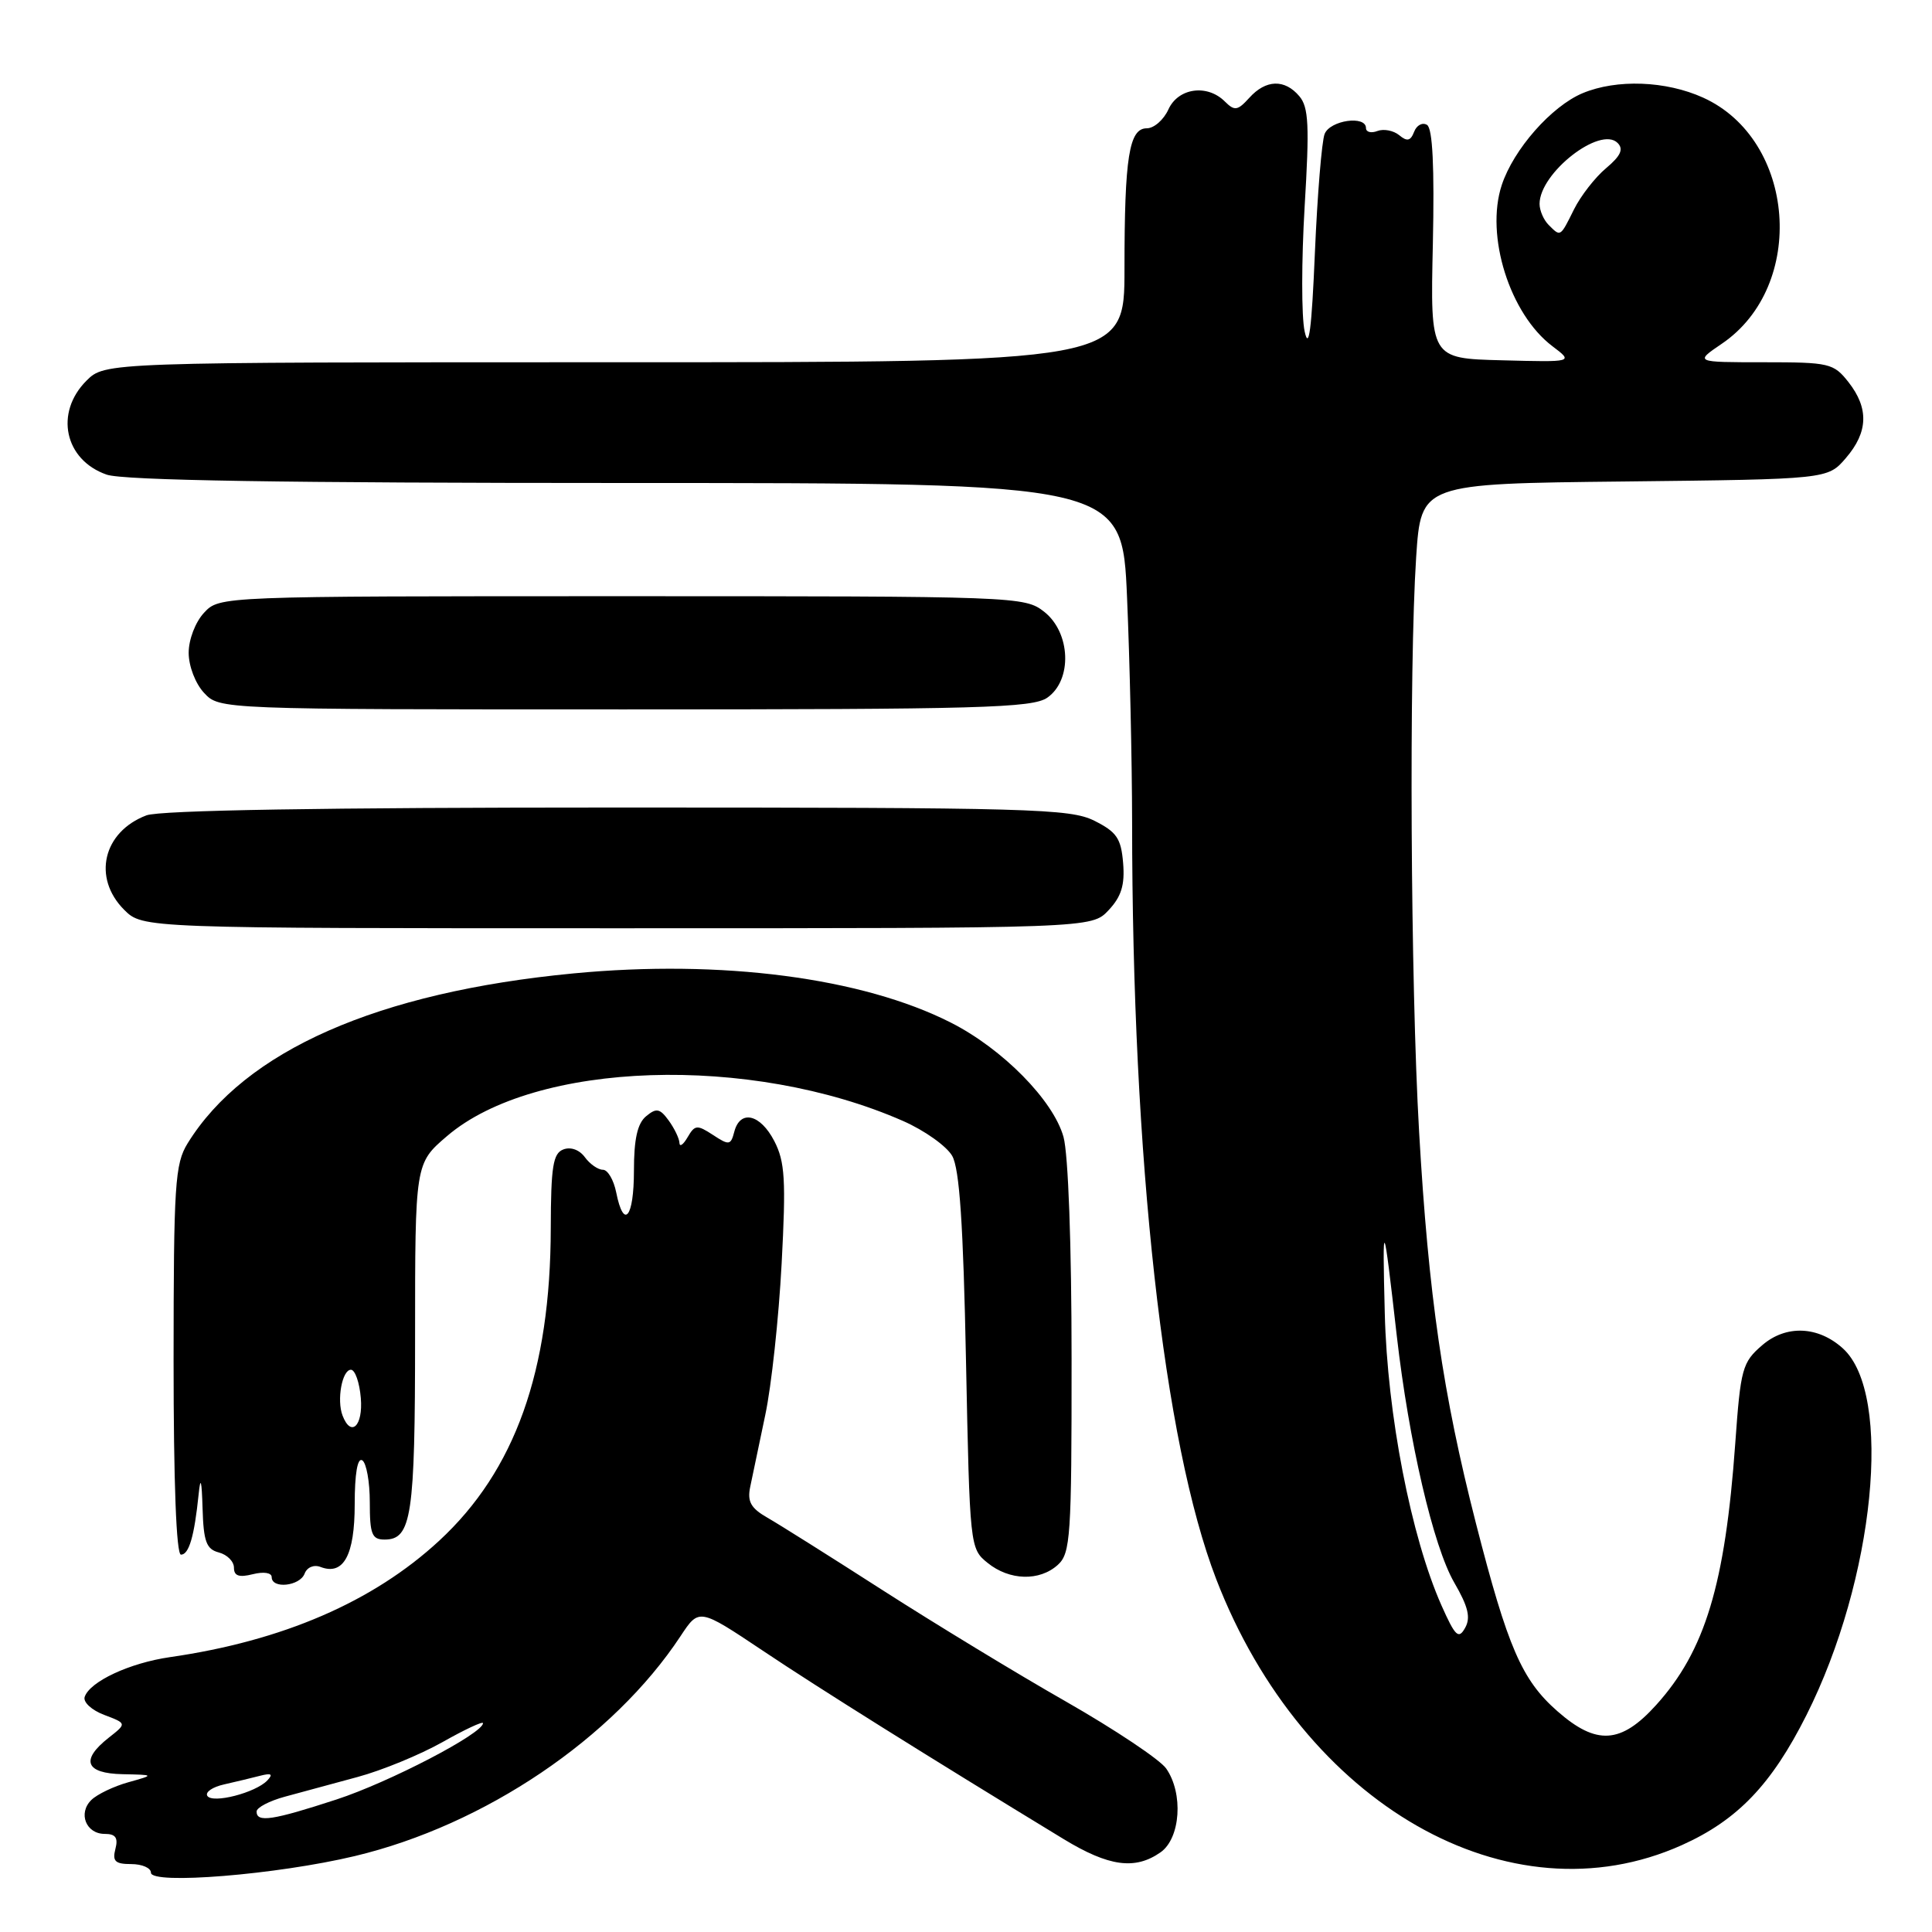 <?xml version="1.0" encoding="UTF-8" standalone="no"?>
<!DOCTYPE svg PUBLIC "-//W3C//DTD SVG 1.1//EN" "http://www.w3.org/Graphics/SVG/1.1/DTD/svg11.dtd" >
<svg xmlns="http://www.w3.org/2000/svg" xmlns:xlink="http://www.w3.org/1999/xlink" version="1.1" viewBox="0 0 256 256">
 <g >
 <path fill="currentColor"
d=" M 47.01 245.94 C 64.22 241.83 81.25 230.33 90.18 216.79 C 92.63 213.08 92.63 213.08 101.07 218.72 C 108.44 223.66 122.82 232.66 140.94 243.69 C 146.93 247.33 150.40 247.81 153.78 245.44 C 156.43 243.58 156.83 237.63 154.52 234.33 C 153.70 233.16 147.74 229.18 141.27 225.48 C 134.79 221.79 123.88 215.15 117.00 210.74 C 110.12 206.32 103.24 201.99 101.70 201.11 C 99.48 199.84 99.00 198.97 99.41 197.00 C 99.69 195.62 100.59 191.35 101.40 187.50 C 102.22 183.65 103.19 174.63 103.57 167.45 C 104.16 156.34 104.01 153.93 102.60 151.20 C 100.75 147.62 98.08 146.99 97.30 149.95 C 96.83 151.76 96.61 151.79 94.48 150.39 C 92.37 149.01 92.07 149.04 91.11 150.69 C 90.53 151.69 90.05 152.02 90.03 151.44 C 90.01 150.86 89.37 149.53 88.61 148.48 C 87.43 146.86 86.97 146.78 85.61 147.91 C 84.46 148.86 84.00 150.94 84.00 155.12 C 84.00 161.36 82.65 163.01 81.65 158.00 C 81.32 156.35 80.53 155.00 79.89 155.00 C 79.24 155.00 78.17 154.25 77.50 153.34 C 76.78 152.35 75.62 151.93 74.64 152.31 C 73.28 152.83 73.00 154.57 72.98 162.72 C 72.95 181.69 68.25 194.86 58.19 204.16 C 49.44 212.25 37.45 217.43 22.52 219.58 C 17.18 220.35 11.90 222.81 11.22 224.85 C 10.99 225.54 12.15 226.61 13.80 227.23 C 16.81 228.37 16.81 228.37 14.40 230.26 C 10.64 233.22 11.31 234.99 16.25 235.09 C 20.50 235.18 20.50 235.18 17.00 236.16 C 15.07 236.70 12.88 237.75 12.11 238.50 C 10.31 240.25 11.39 243.00 13.87 243.00 C 15.32 243.00 15.68 243.51 15.29 245.00 C 14.87 246.62 15.26 247.00 17.38 247.00 C 18.82 247.00 20.00 247.51 20.00 248.14 C 20.00 249.76 36.71 248.40 47.01 245.94 Z  M 222.85 244.49 C 230.22 241.18 234.73 236.48 239.36 227.27 C 248.41 209.28 250.86 184.70 244.19 178.67 C 240.91 175.70 236.66 175.53 233.51 178.24 C 230.86 180.52 230.64 181.32 229.93 191.26 C 228.59 209.95 225.94 218.74 219.45 225.92 C 214.78 231.09 211.54 231.29 206.37 226.75 C 201.65 222.61 199.79 218.32 195.57 201.85 C 191.18 184.68 189.29 171.71 188.04 150.00 C 186.90 130.22 186.69 88.40 187.65 73.80 C 188.30 64.09 188.30 64.09 215.24 63.80 C 242.18 63.50 242.18 63.50 244.59 60.69 C 247.55 57.25 247.65 54.10 244.93 50.63 C 242.96 48.13 242.40 48.00 233.70 48.00 C 224.54 48.00 224.54 48.00 228.16 45.54 C 239.44 37.87 237.97 18.52 225.68 12.94 C 220.75 10.70 214.22 10.46 209.70 12.35 C 205.58 14.08 200.56 19.77 198.99 24.52 C 196.78 31.22 200.05 41.61 205.71 45.88 C 208.50 47.99 208.50 47.99 199.01 47.74 C 189.52 47.50 189.52 47.50 189.86 32.37 C 190.08 22.10 189.83 17.02 189.09 16.55 C 188.48 16.18 187.71 16.59 187.38 17.46 C 186.91 18.68 186.45 18.79 185.40 17.91 C 184.64 17.29 183.34 17.04 182.51 17.36 C 181.68 17.68 181.00 17.50 181.00 16.97 C 181.00 15.25 176.24 15.93 175.52 17.75 C 175.14 18.71 174.56 25.80 174.23 33.50 C 173.80 43.68 173.43 46.52 172.87 43.90 C 172.44 41.92 172.45 34.50 172.87 27.40 C 173.52 16.65 173.41 14.21 172.17 12.75 C 170.23 10.45 167.73 10.53 165.54 12.96 C 163.99 14.67 163.59 14.73 162.31 13.46 C 159.97 11.11 156.12 11.64 154.82 14.50 C 154.19 15.88 152.91 17.00 151.96 17.00 C 149.61 17.00 149.00 20.81 149.00 35.62 C 149.00 48.00 149.00 48.00 81.45 48.00 C 13.91 48.00 13.91 48.00 11.45 50.45 C 7.21 54.70 8.55 60.95 14.13 62.89 C 16.32 63.66 37.61 64.00 82.99 64.00 C 148.69 64.00 148.69 64.00 149.34 79.16 C 149.70 87.50 150.00 100.88 150.01 108.91 C 150.02 153.73 154.18 191.15 161.15 209.23 C 172.69 239.15 199.99 254.75 222.85 244.49 Z  M 40.36 208.52 C 40.68 207.67 41.59 207.29 42.47 207.63 C 45.52 208.80 47.00 206.08 47.00 199.32 C 47.00 195.28 47.37 193.11 48.00 193.50 C 48.55 193.84 49.00 196.34 49.00 199.06 C 49.00 203.30 49.28 204.00 50.96 204.00 C 54.54 204.00 55.00 200.91 55.00 177.14 C 55.00 154.16 55.00 154.16 59.23 150.54 C 70.86 140.58 99.42 139.64 119.67 148.54 C 122.51 149.79 125.43 151.87 126.17 153.16 C 127.14 154.86 127.64 162.24 128.00 180.34 C 128.50 204.96 128.52 205.20 130.86 207.09 C 133.76 209.44 137.74 209.55 140.17 207.35 C 141.85 205.82 142.00 203.63 141.99 180.10 C 141.99 165.01 141.55 152.92 140.92 150.65 C 139.57 145.80 132.84 138.97 125.99 135.50 C 114.25 129.54 95.58 127.11 76.00 128.98 C 50.05 131.46 32.44 139.22 24.86 151.50 C 23.18 154.22 23.01 156.94 23.00 180.25 C 23.00 196.42 23.36 206.00 23.98 206.00 C 25.04 206.00 25.75 203.57 26.32 198.00 C 26.57 195.55 26.73 196.11 26.84 199.84 C 26.97 204.27 27.34 205.28 29.00 205.71 C 30.10 206.00 31.00 206.90 31.00 207.73 C 31.00 208.82 31.67 209.05 33.50 208.59 C 34.94 208.23 36.00 208.39 36.00 208.98 C 36.00 210.57 39.72 210.18 40.36 208.52 Z  M 146.89 120.61 C 148.58 118.81 149.06 117.28 148.82 114.36 C 148.55 111.08 147.97 110.24 145.00 108.75 C 141.79 107.15 136.63 107.00 81.82 107.00 C 42.94 107.00 21.18 107.36 19.40 108.04 C 13.65 110.22 12.22 116.31 16.45 120.55 C 18.91 123.00 18.91 123.00 81.78 123.00 C 144.65 123.00 144.65 123.00 146.89 120.61 Z  M 138.78 92.44 C 142.11 90.11 141.88 83.84 138.37 81.07 C 135.77 79.03 134.84 79.00 82.40 79.00 C 29.08 79.00 29.08 79.00 27.04 81.19 C 25.89 82.42 25.00 84.74 25.00 86.50 C 25.00 88.26 25.89 90.58 27.04 91.81 C 29.08 94.00 29.08 94.00 82.82 94.00 C 129.84 94.00 136.83 93.81 138.78 92.44 Z  M 34.00 240.04 C 34.00 239.51 35.69 238.63 37.75 238.07 C 39.81 237.52 44.15 236.34 47.38 235.46 C 50.62 234.59 55.68 232.50 58.63 230.84 C 61.58 229.17 64.00 228.04 64.00 228.33 C 64.00 229.69 51.60 236.15 44.59 238.44 C 36.10 241.21 34.00 241.53 34.00 240.04 Z  M 27.47 237.96 C 27.17 237.46 28.17 236.78 29.71 236.44 C 31.24 236.09 33.40 235.58 34.50 235.29 C 35.96 234.92 36.21 235.08 35.43 235.91 C 33.88 237.55 28.14 239.03 27.47 237.96 Z  M 191.00 212.72 C 186.97 203.63 183.82 187.44 183.49 174.00 C 183.16 161.00 183.29 161.24 185.08 177.00 C 186.68 190.98 189.92 204.92 192.70 209.71 C 194.55 212.90 194.90 214.35 194.13 215.71 C 193.27 217.25 192.83 216.83 191.00 212.72 Z  M 205.20 29.80 C 204.54 29.14 204.00 27.89 204.00 27.02 C 204.00 22.92 212.04 16.64 214.34 18.94 C 215.16 19.76 214.76 20.65 212.82 22.28 C 211.36 23.50 209.45 25.96 208.56 27.75 C 206.72 31.45 206.80 31.40 205.20 29.80 Z  M 45.39 187.57 C 44.60 185.51 45.33 181.50 46.50 181.50 C 47.05 181.50 47.64 183.19 47.81 185.25 C 48.12 188.96 46.51 190.50 45.39 187.57 Z "/>
</g>
</svg>